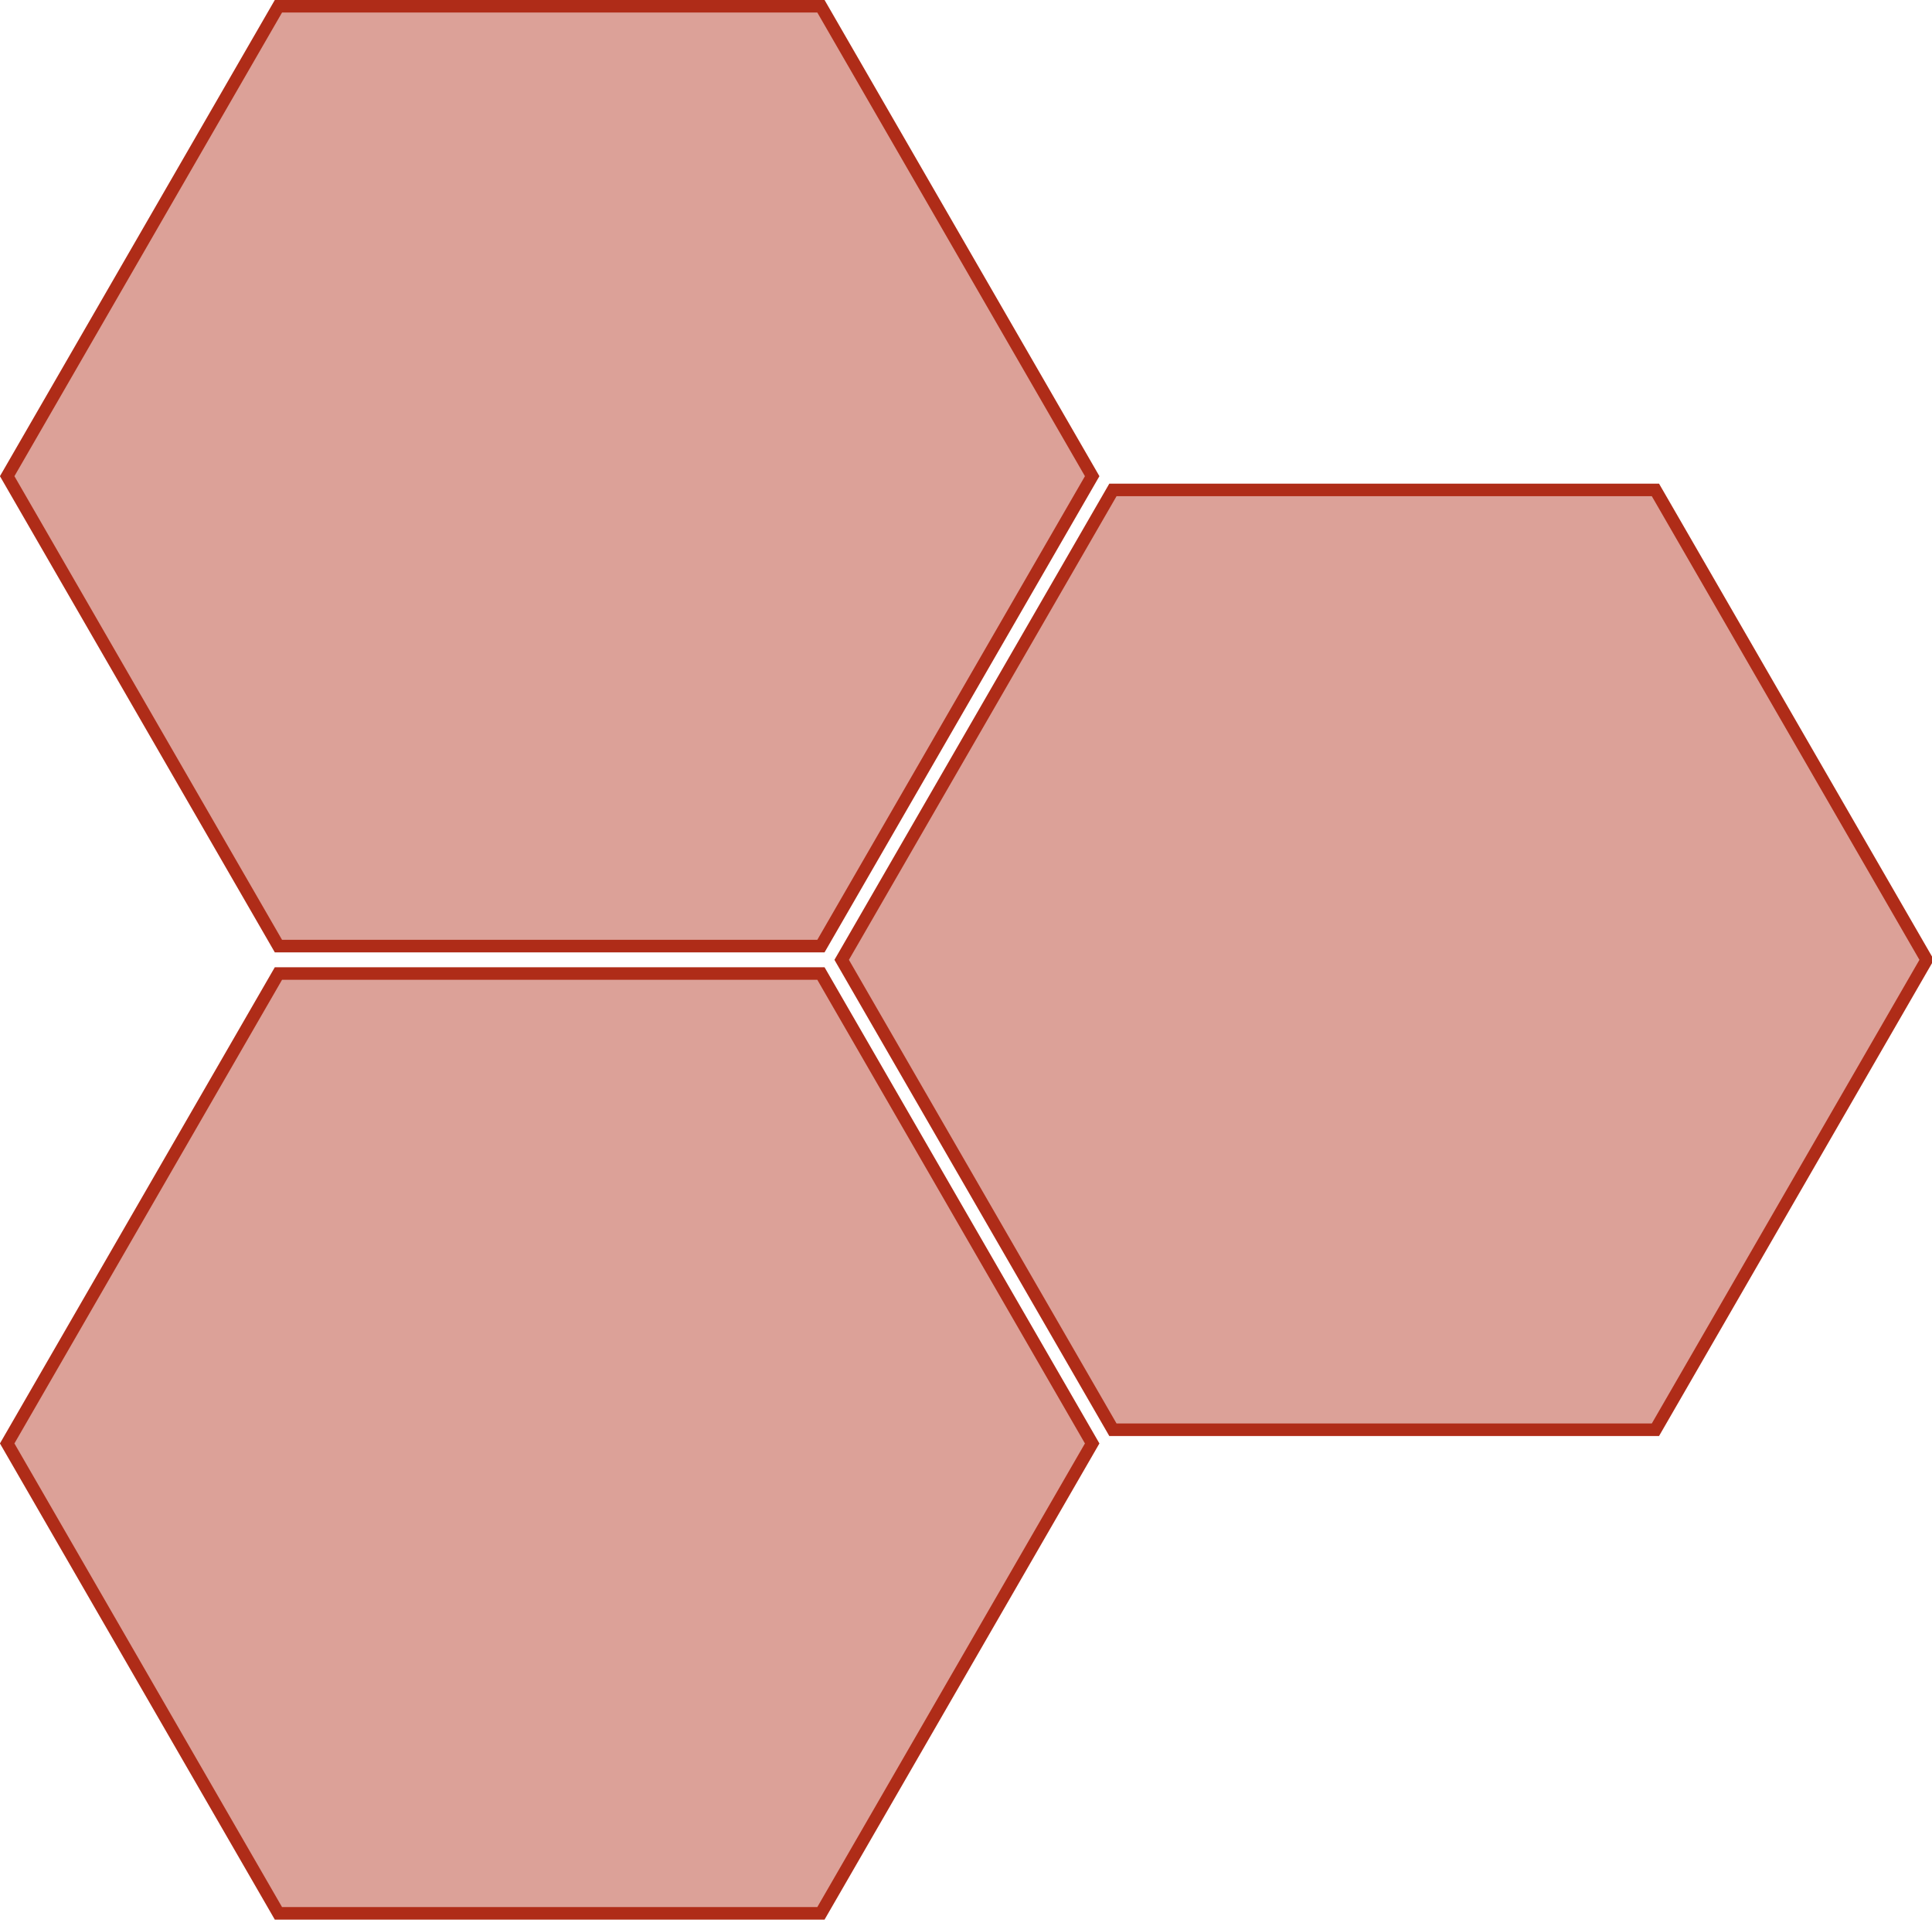 <?xml version="1.0" encoding="UTF-8" standalone="no"?>
<svg
   xmlns:dc="http://purl.org/dc/elements/1.1/"
   xmlns:cc="http://creativecommons.org/ns#"
   xmlns:rdf="http://www.w3.org/1999/02/22-rdf-syntax-ns#"
   xmlns:svg="http://www.w3.org/2000/svg"
   xmlns="http://www.w3.org/2000/svg"
   id="svg74"
   viewBox="0 0 148.68 147.7"
   version="1.1"
   height="147.7mm"
   width="148.68mm">
  <defs
     id="defs78" />
  <g
     id="g52"
     fill="none"
     transform="translate(-21.7 -11.269)">
    <path
       style="fill:#af2c18;fill-opacity:0.445;stroke-width:0.965;stroke-miterlimit:4;stroke-dasharray:none;stroke-dashoffset:0.193"
       id="path47"
       stroke-width=".965"
       stroke-dashoffset=".193"
       stroke-dasharray="2.895, 0.965"
       stroke="#af2c18"
       d="m105.75 47.907-20.874 36.156h-41.749l-20.874-36.156 20.874-36.156h41.749z" />
  </g>
  <g
     id="g62"
     fill="none"
     transform="translate(-21.7 -11.269)">
    <path
       style="fill:#af2c18;fill-opacity:0.445;stroke-width:0.965;stroke-miterlimit:4;stroke-dasharray:none;stroke-dashoffset:0.193"
       id="path54"
       stroke-width=".965"
       stroke-dashoffset=".193"
       stroke-dasharray="2.895, 0.965"
       stroke="#af2c18"
       d="m169.97 85.121-20.874 36.156h-41.749l-20.874-36.156 20.874-36.156h41.749z" />
  </g>
  <g
     id="g72"
     fill="none"
     transform="translate(-21.7 -11.269)">
    <path
       style="stroke-width:0.965;stroke-miterlimit:4;stroke-dasharray:none;fill:#af2c18;fill-opacity:0.445"
       id="path64"
       stroke-width=".965"
       stroke-dashoffset=".193"
       stroke-dasharray="2.895, 0.965"
       stroke="#af2c18"
       d="m105.75 122.33-20.874 36.156h-41.749l-20.874-36.156 20.874-36.156h41.749z" />
  </g>
</svg>
